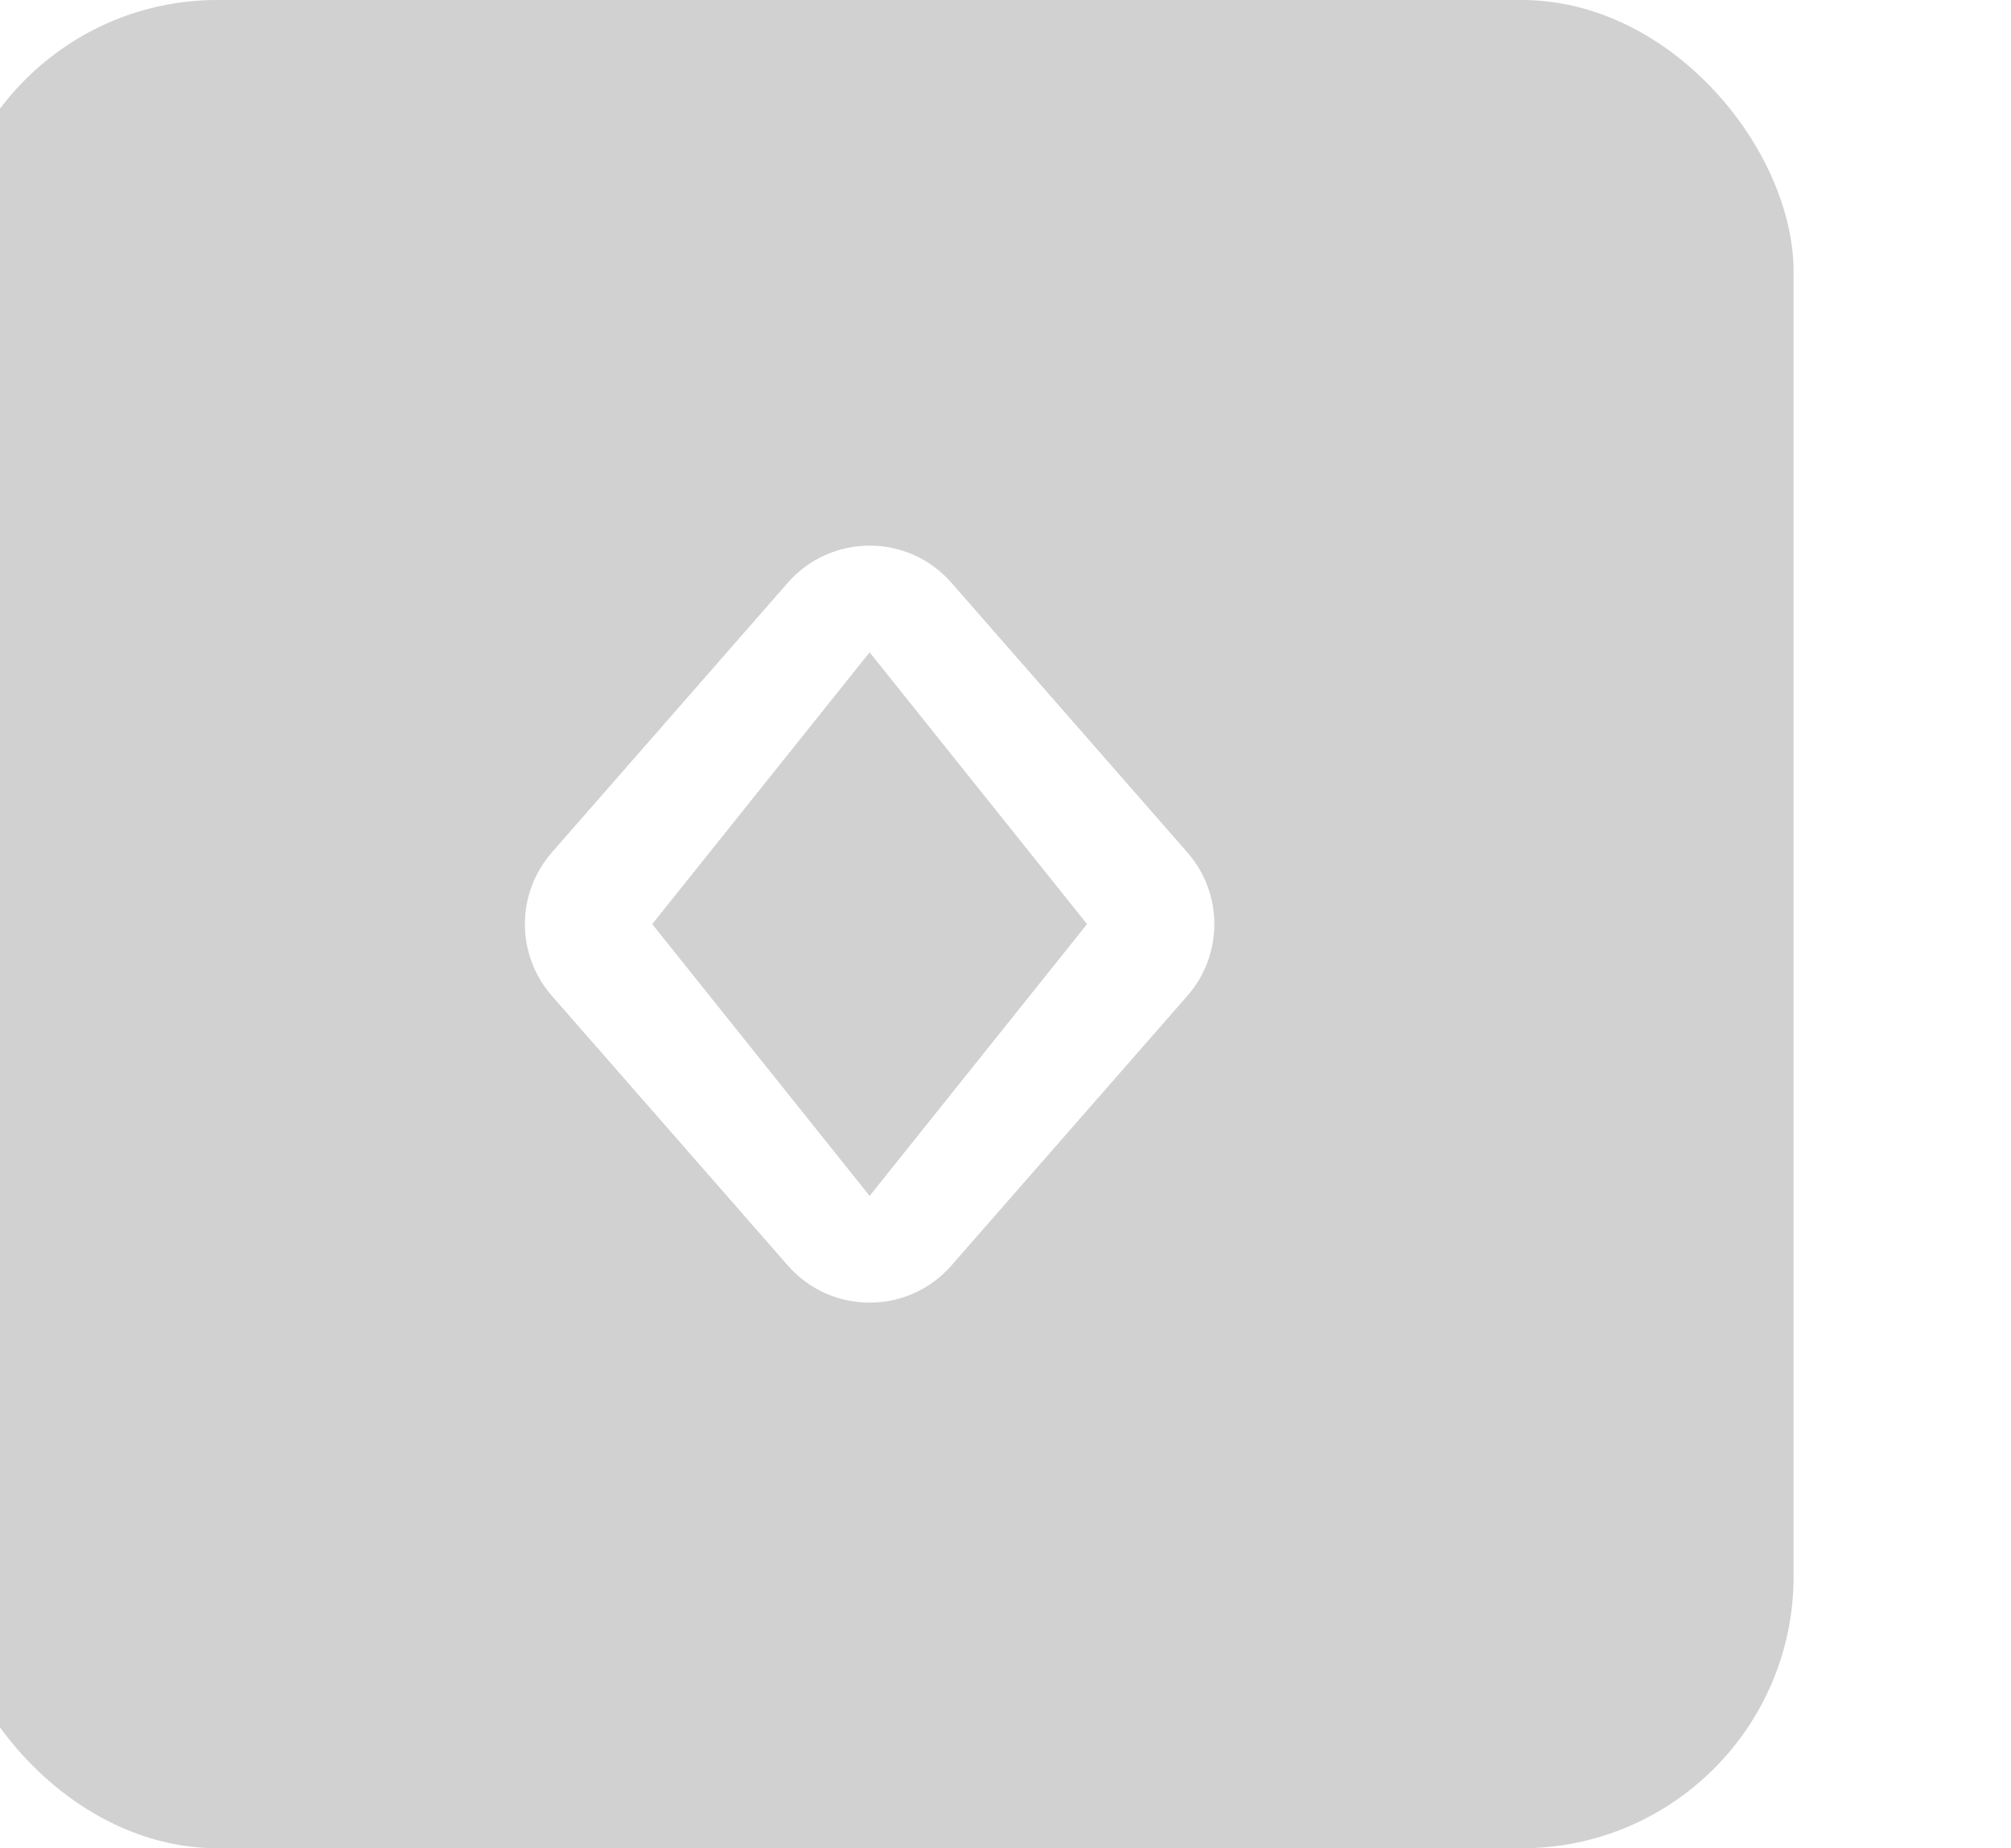 <svg width="37" height="34" viewBox="0 0 37 34" fill="none" xmlns="http://www.w3.org/2000/svg">
<g filter="url(#filter0_d_2087_13435)">
<rect x="-1" width="34" height="34" rx="5" fill="#D1D1D1"/>
<path d="M14.495 10.72C15.292 9.81 16.708 9.81 17.505 10.72L21.848 15.683C22.507 16.437 22.507 17.563 21.848 18.317L17.505 23.28C16.708 24.191 15.292 24.191 14.495 23.28L10.152 18.317C9.493 17.563 9.493 16.437 10.152 15.683L14.495 10.72Z" fill="white"/>
<path d="M16 12L20 17L16 22L12 17L16 12Z" fill="#D1D1D1"/>
</g>
<defs>
<filter id="filter0_d_2087_13435" x="-5" y="-4" width="42" height="42" filterUnits="userSpaceOnUse" color-interpolation-filters="sRGB">
<feFlood flood-opacity="0" result="BackgroundImageFix"/>
<feColorMatrix in="SourceAlpha" type="matrix" values="0 0 0 0 0 0 0 0 0 0 0 0 0 0 0 0 0 0 127 0" result="hardAlpha"/>
<feOffset/>
<feGaussianBlur stdDeviation="2"/>
<feComposite in2="hardAlpha" operator="out"/>
<feColorMatrix type="matrix" values="0 0 0 0 0 0 0 0 0 0 0 0 0 0 0 0 0 0 0.1 0"/>
<feBlend mode="normal" in2="BackgroundImageFix" result="effect1_dropShadow_2087_13435"/>
<feBlend mode="normal" in="SourceGraphic" in2="effect1_dropShadow_2087_13435" result="shape"/>
</filter>
</defs>
</svg>
